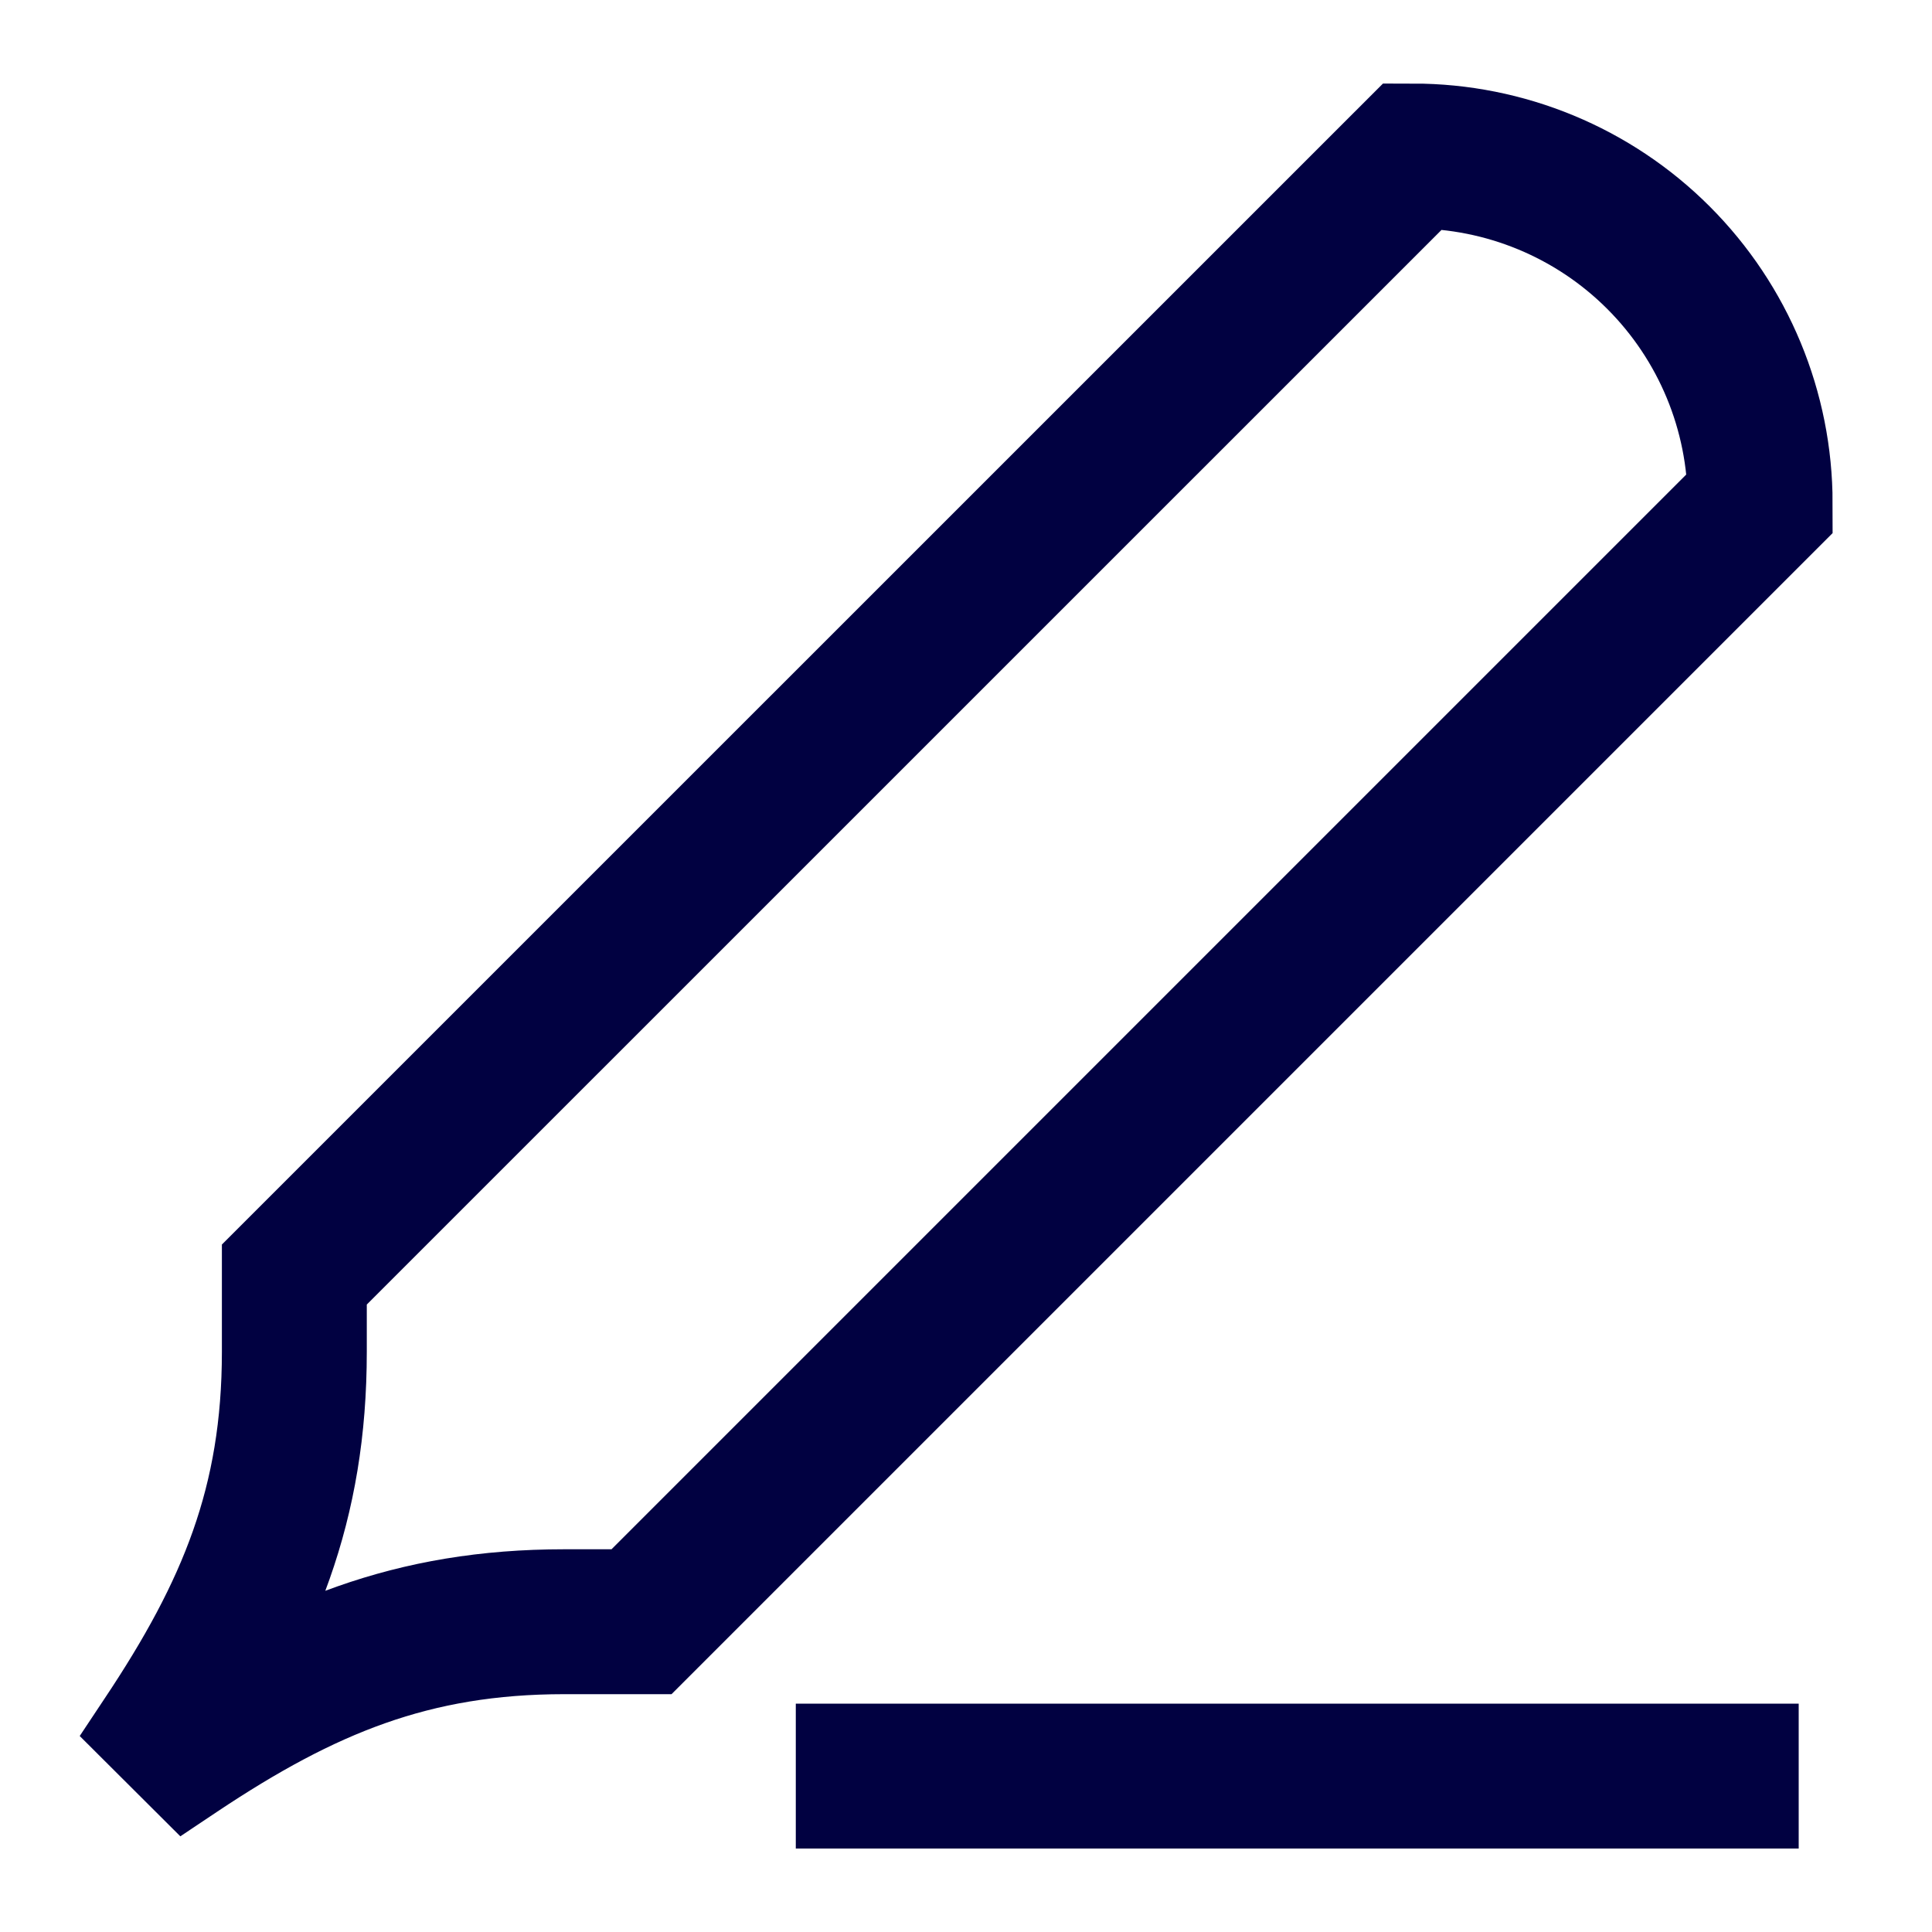 <svg width="20" height="20" viewBox="0 0 20 20" fill="none" xmlns="http://www.w3.org/2000/svg">
<path d="M8.238 18.386H18.62M3.047 13.194L14.627 1.615C15.58 1.615 16.494 1.993 17.168 2.667C17.842 3.341 18.221 4.255 18.221 5.208L6.641 16.788H5.842C4.266 16.788 3.145 17.255 1.833 18.13L1.45 18.386L1.705 18.002C2.582 16.689 3.047 15.569 3.047 13.993V13.194Z" stroke="#010141" stroke-width="1.5"/>
</svg>

